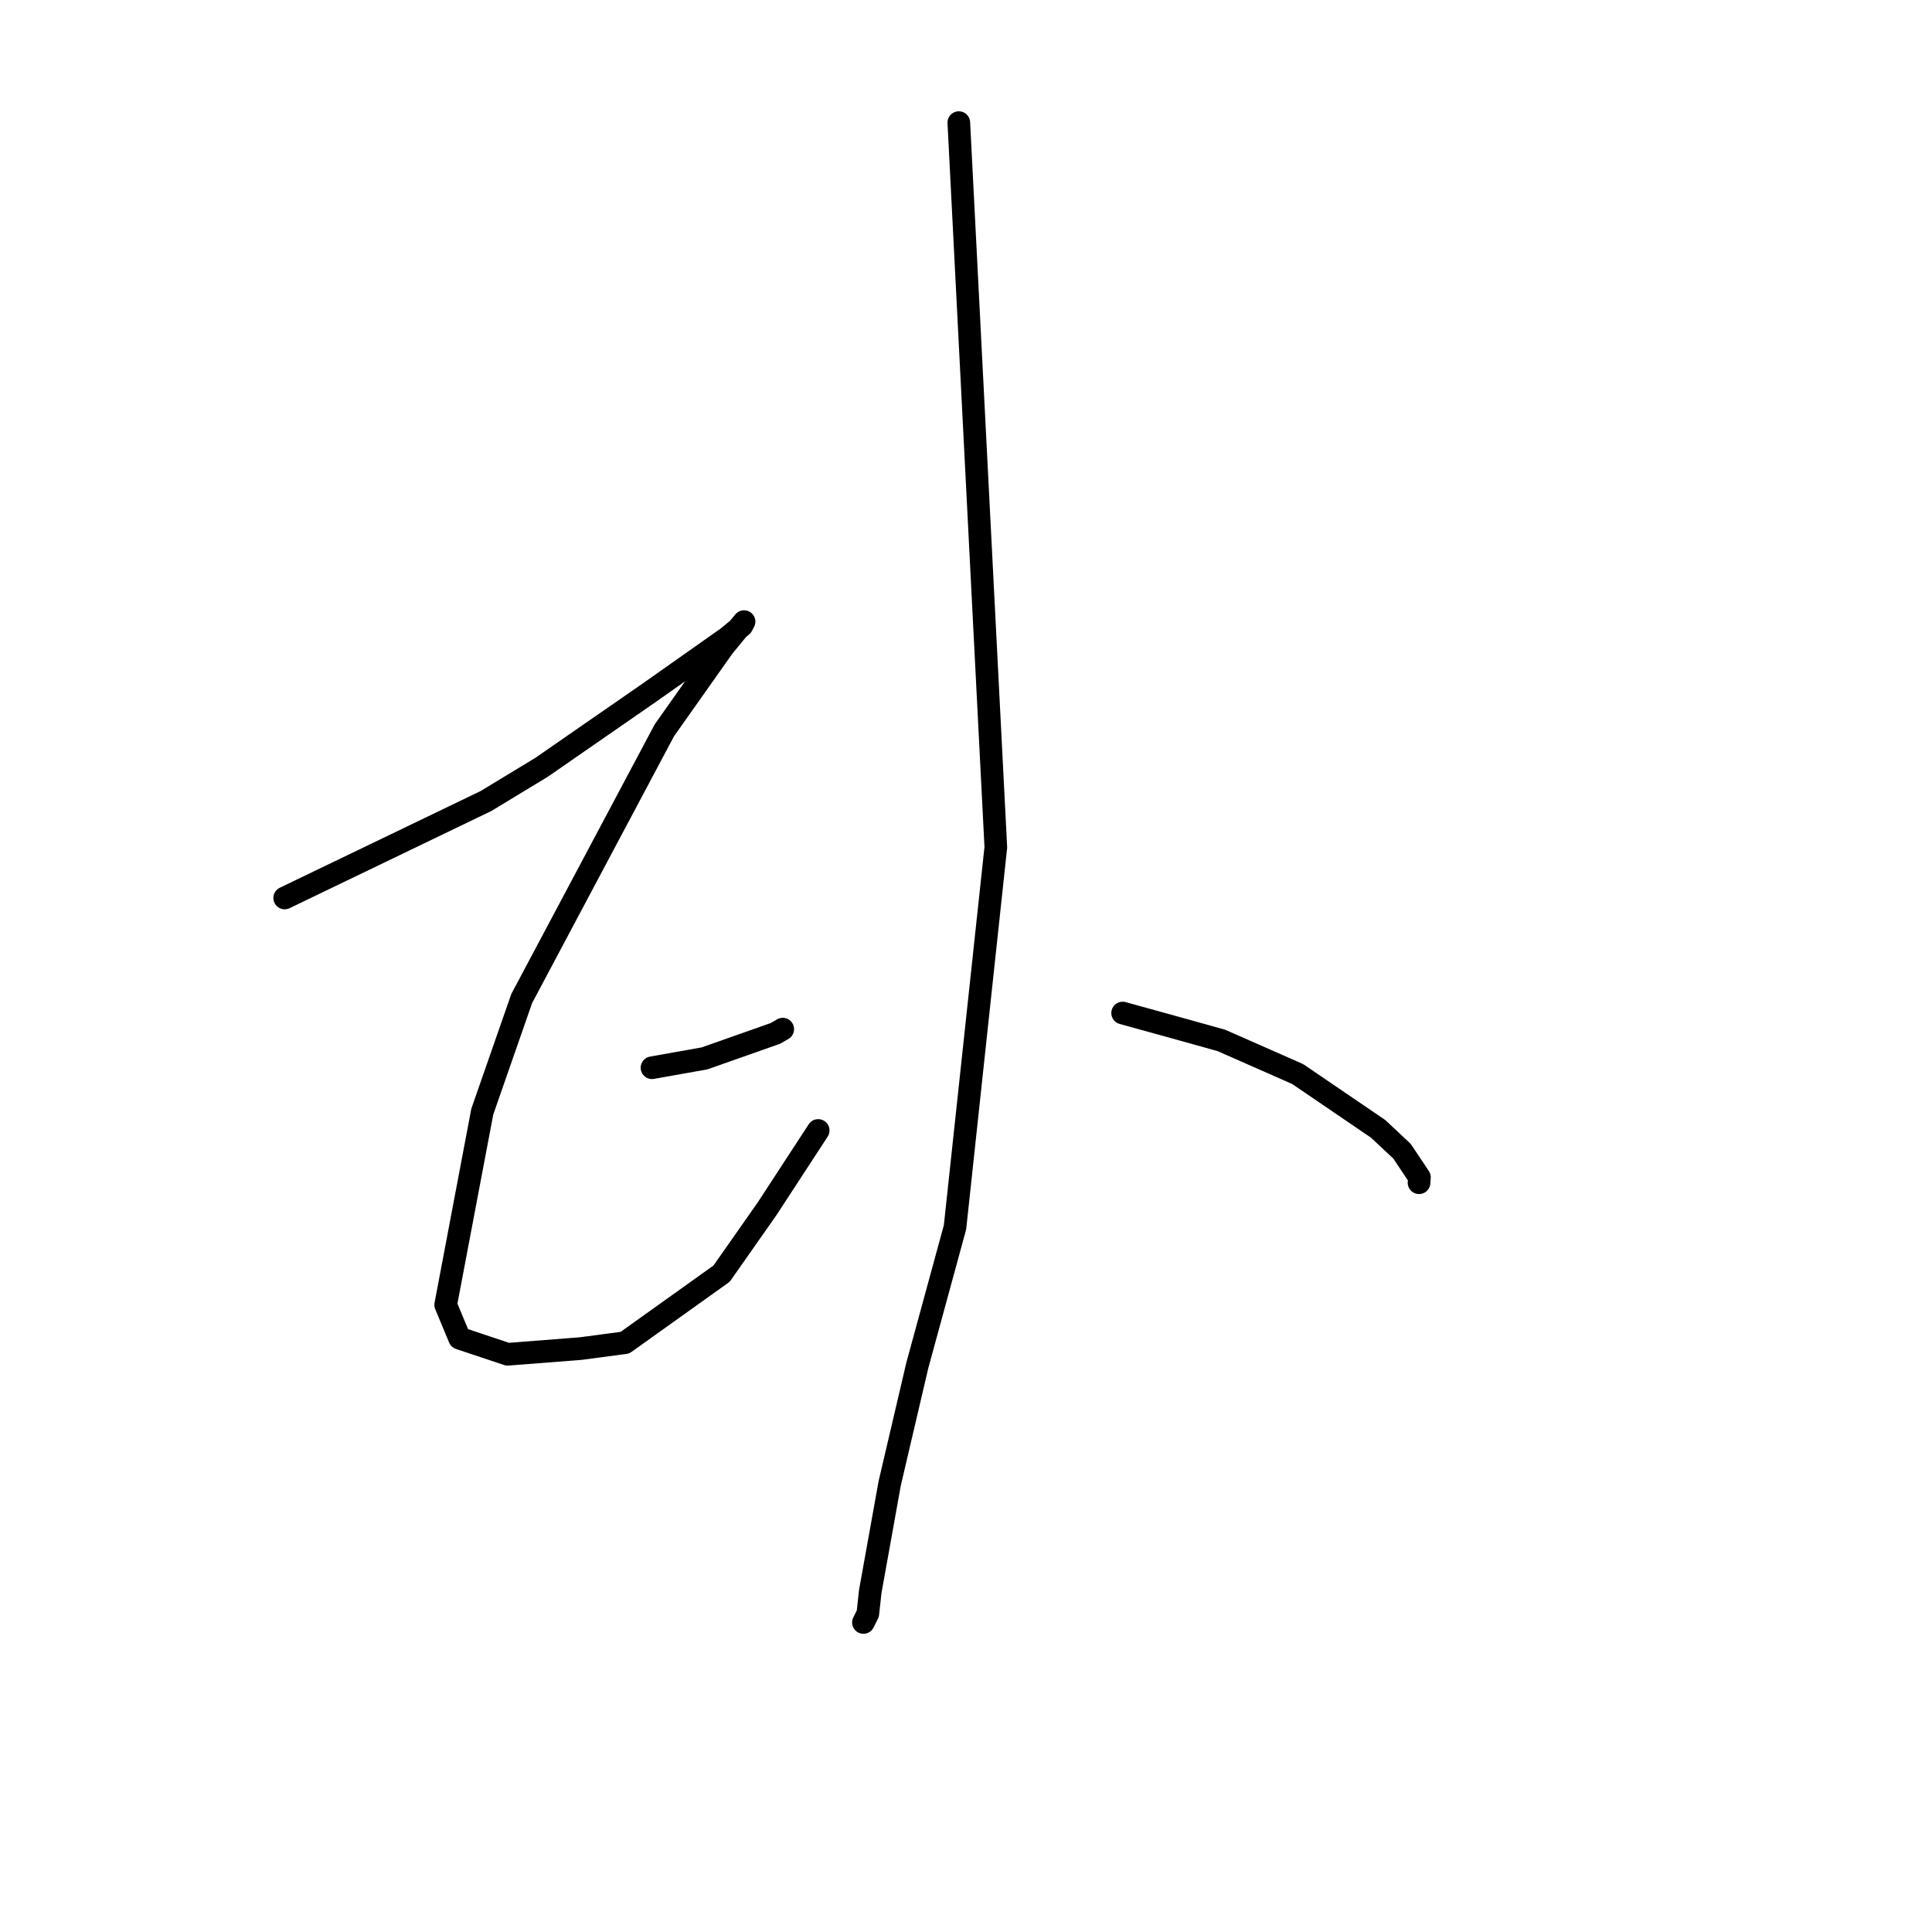 <?xml version="1.0" standalone="no"?>
    <svg width="256" height="256" xmlns="http://www.w3.org/2000/svg" version="1.1">
    <polyline stroke="black" stroke-width="3" stroke-linecap="round" fill="transparent" stroke-linejoin="round" points="37.722 118.985 51.058 112.563 64.394 106.141 71.766 101.668 86.084 91.751 96.386 84.486 98.303 82.914 98.588 82.371 98.591 82.366 95.848 85.704 88.03 96.772 69.132 132.304 63.905 147.299 59.056 172.897 60.896 177.323 67.268 179.448 76.921 178.696 82.802 177.918 95.616 168.763 101.655 160.153 107.799 150.734 108.414 149.792 " />
        <polyline stroke="black" stroke-width="3" stroke-linecap="round" fill="transparent" stroke-linejoin="round" points="86.393 141.481 89.874 140.861 93.355 140.242 102.739 136.933 103.718 136.366 " />
        <polyline stroke="black" stroke-width="3" stroke-linecap="round" fill="transparent" stroke-linejoin="round" points="127.048 16.249 129.5 64.259 131.952 112.268 126.545 162.617 121.548 180.927 117.888 196.563 115.312 210.892 114.992 213.816 114.463 214.88 114.41 214.986 " />
        <polyline stroke="black" stroke-width="3" stroke-linecap="round" fill="transparent" stroke-linejoin="round" points="148.755 134.232 152.716 135.327 156.677 136.422 161.846 137.865 171.947 142.317 182.617 149.584 185.778 152.545 188.084 156.006 188.03 156.719 " />
        </svg>